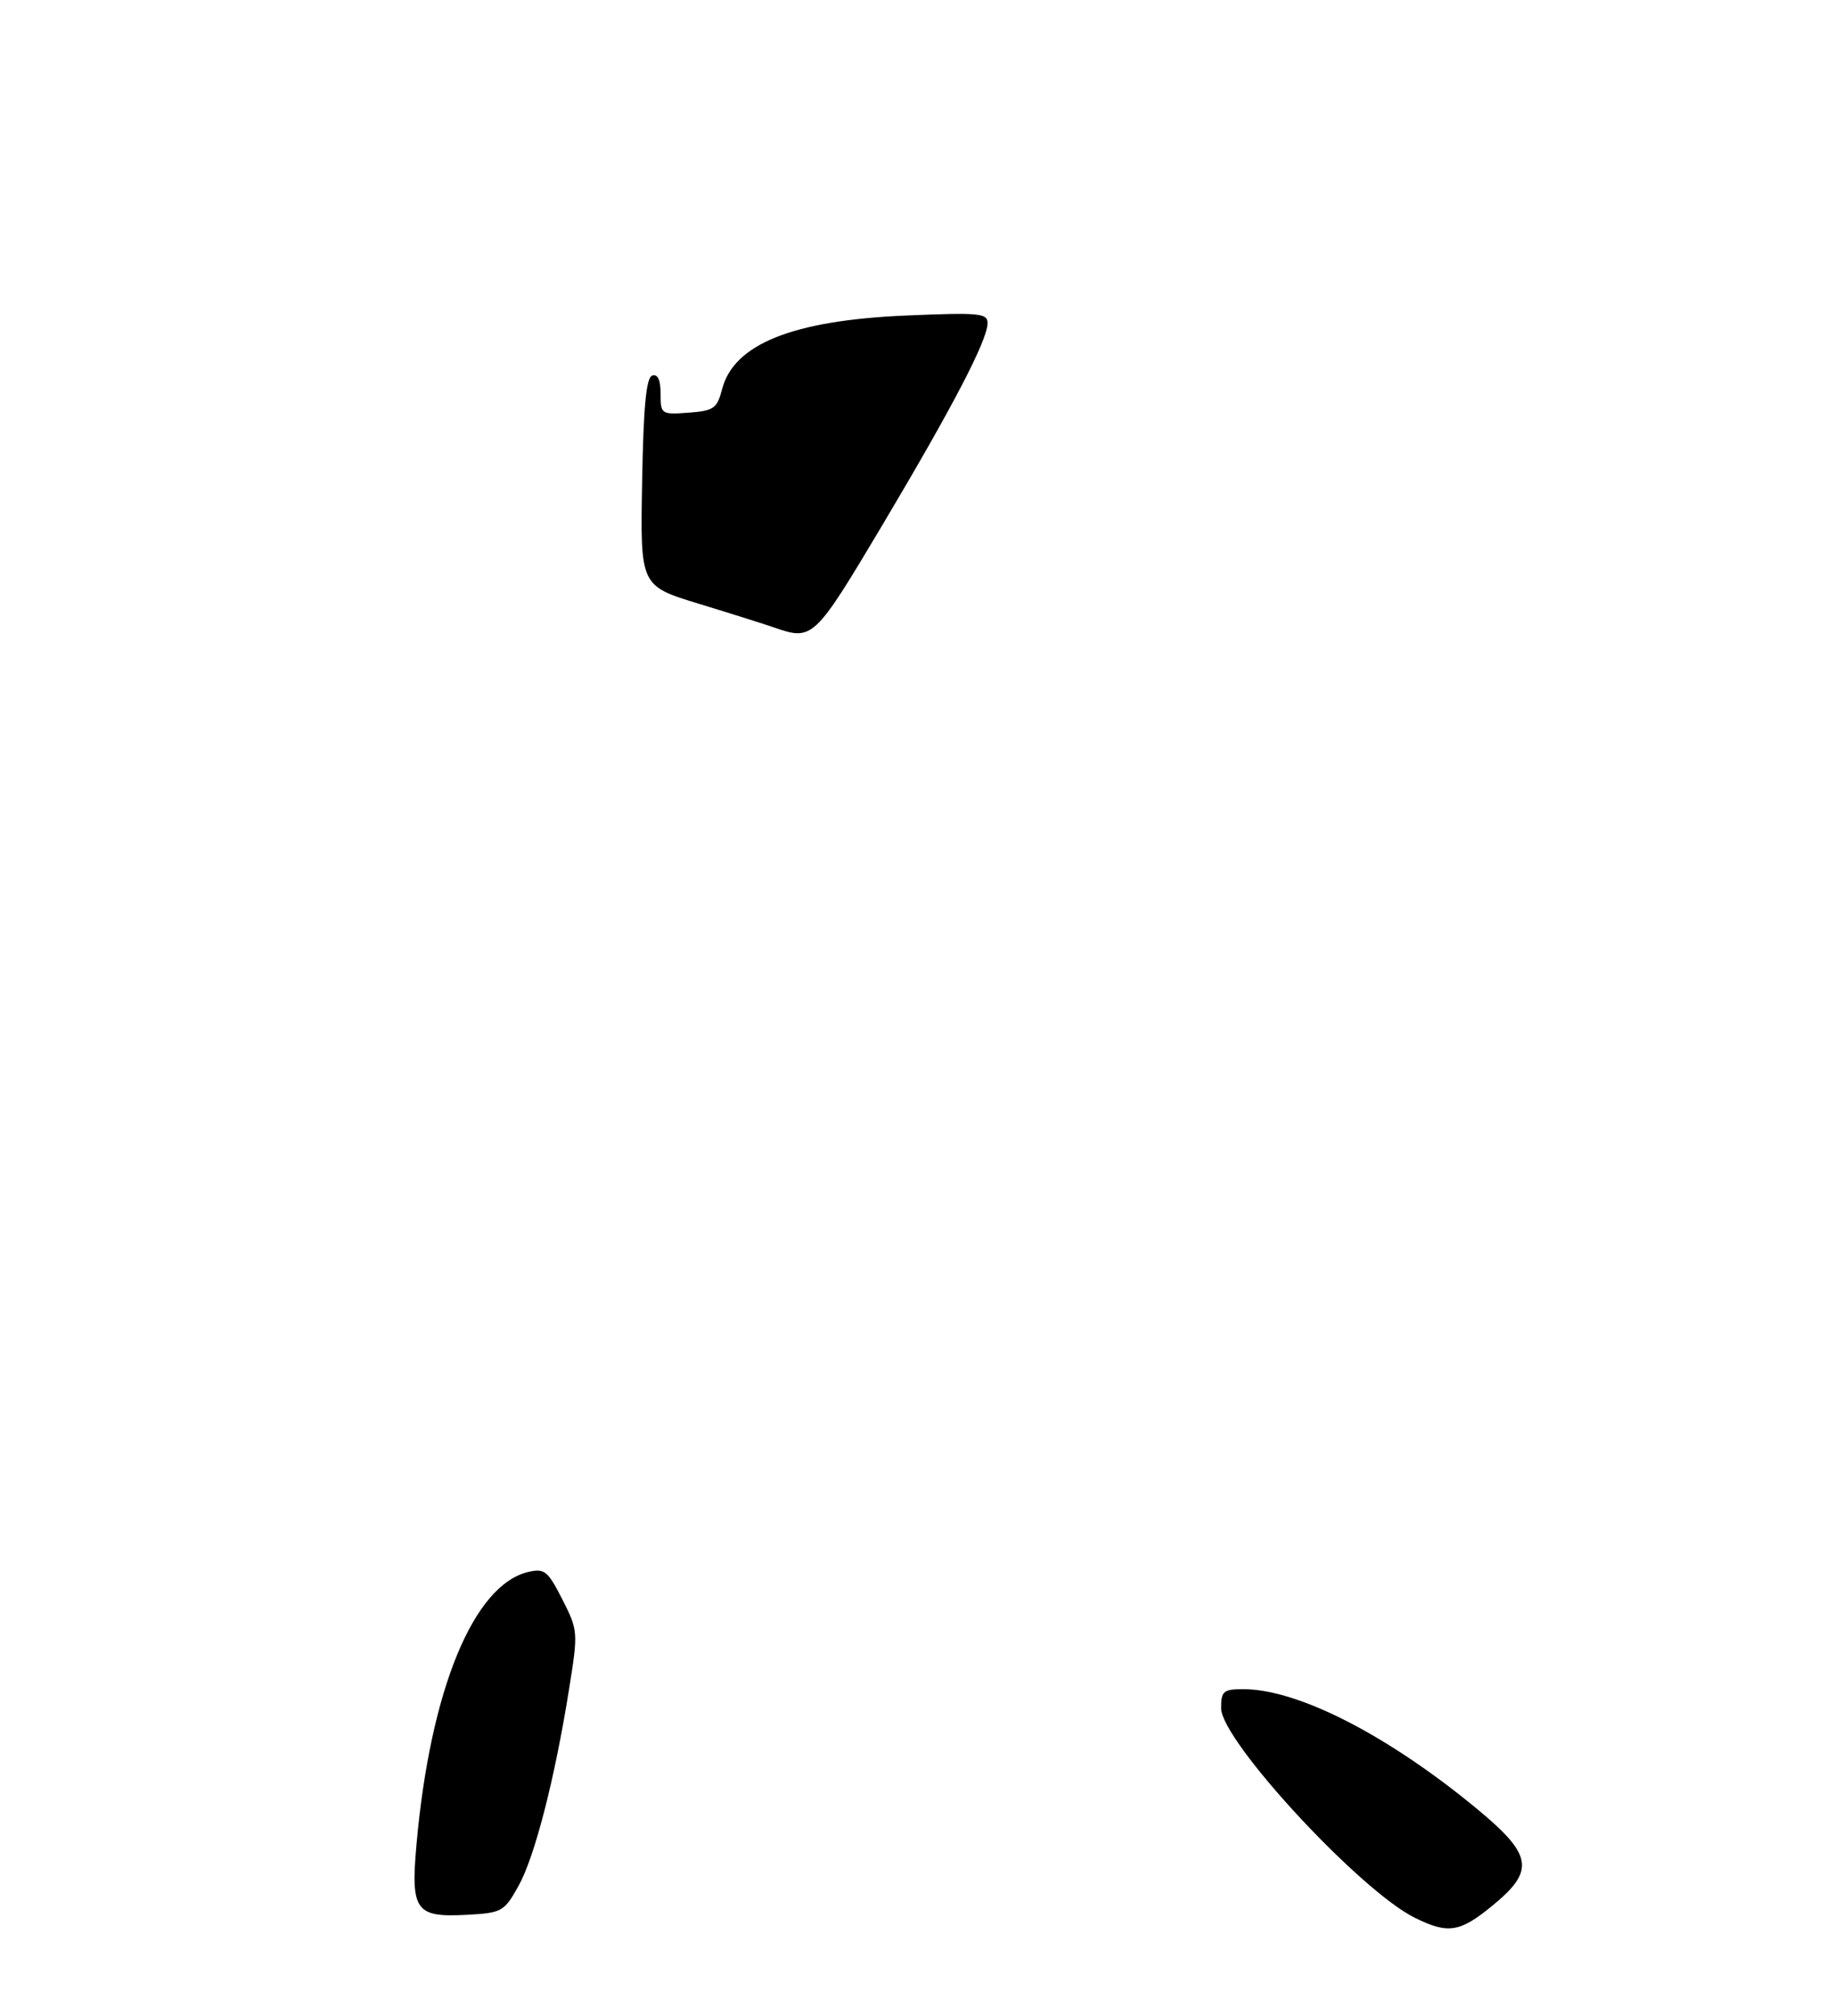 <?xml version="1.0" encoding="UTF-8" standalone="no"?>
<!DOCTYPE svg PUBLIC "-//W3C//DTD SVG 1.1//EN" "http://www.w3.org/Graphics/SVG/1.1/DTD/svg11.dtd" >
<svg xmlns="http://www.w3.org/2000/svg" xmlns:xlink="http://www.w3.org/1999/xlink" version="1.1" viewBox="0 0 275 302">
 <g >
 <path fill="currentColor"
d=" M 223.65 285.43 C 230.12 280.13 229.72 277.82 221.12 270.74 C 207.84 259.82 194.48 253.00 186.34 253.00 C 183.33 253.00 183.00 253.29 183.00 255.85 C 183.00 260.69 203.82 283.20 212.05 287.25 C 217.02 289.70 218.77 289.43 223.65 285.43 Z  M 77.69 282.50 C 80.13 278.15 83.14 266.46 85.30 252.89 C 86.65 244.44 86.63 244.19 84.27 239.55 C 82.10 235.28 81.61 234.88 79.18 235.44 C 70.96 237.36 64.48 253.12 62.42 276.23 C 61.53 286.15 62.27 287.20 69.88 286.80 C 75.22 286.51 75.54 286.34 77.69 282.50 Z  M 116.00 93.98 C 114.62 93.50 109.55 91.90 104.73 90.43 C 95.95 87.75 95.95 87.75 96.23 72.21 C 96.43 60.86 96.84 56.55 97.75 56.25 C 98.57 55.98 99.00 56.91 99.00 58.97 C 99.00 62.04 99.09 62.11 103.19 61.81 C 106.97 61.53 107.46 61.18 108.21 58.31 C 109.95 51.54 118.79 47.99 135.75 47.26 C 146.72 46.79 148.00 46.90 148.00 48.39 C 148.00 50.94 142.82 60.87 132.18 78.74 C 122.02 95.78 121.80 95.99 116.00 93.98 Z "/>
</g>
</svg>